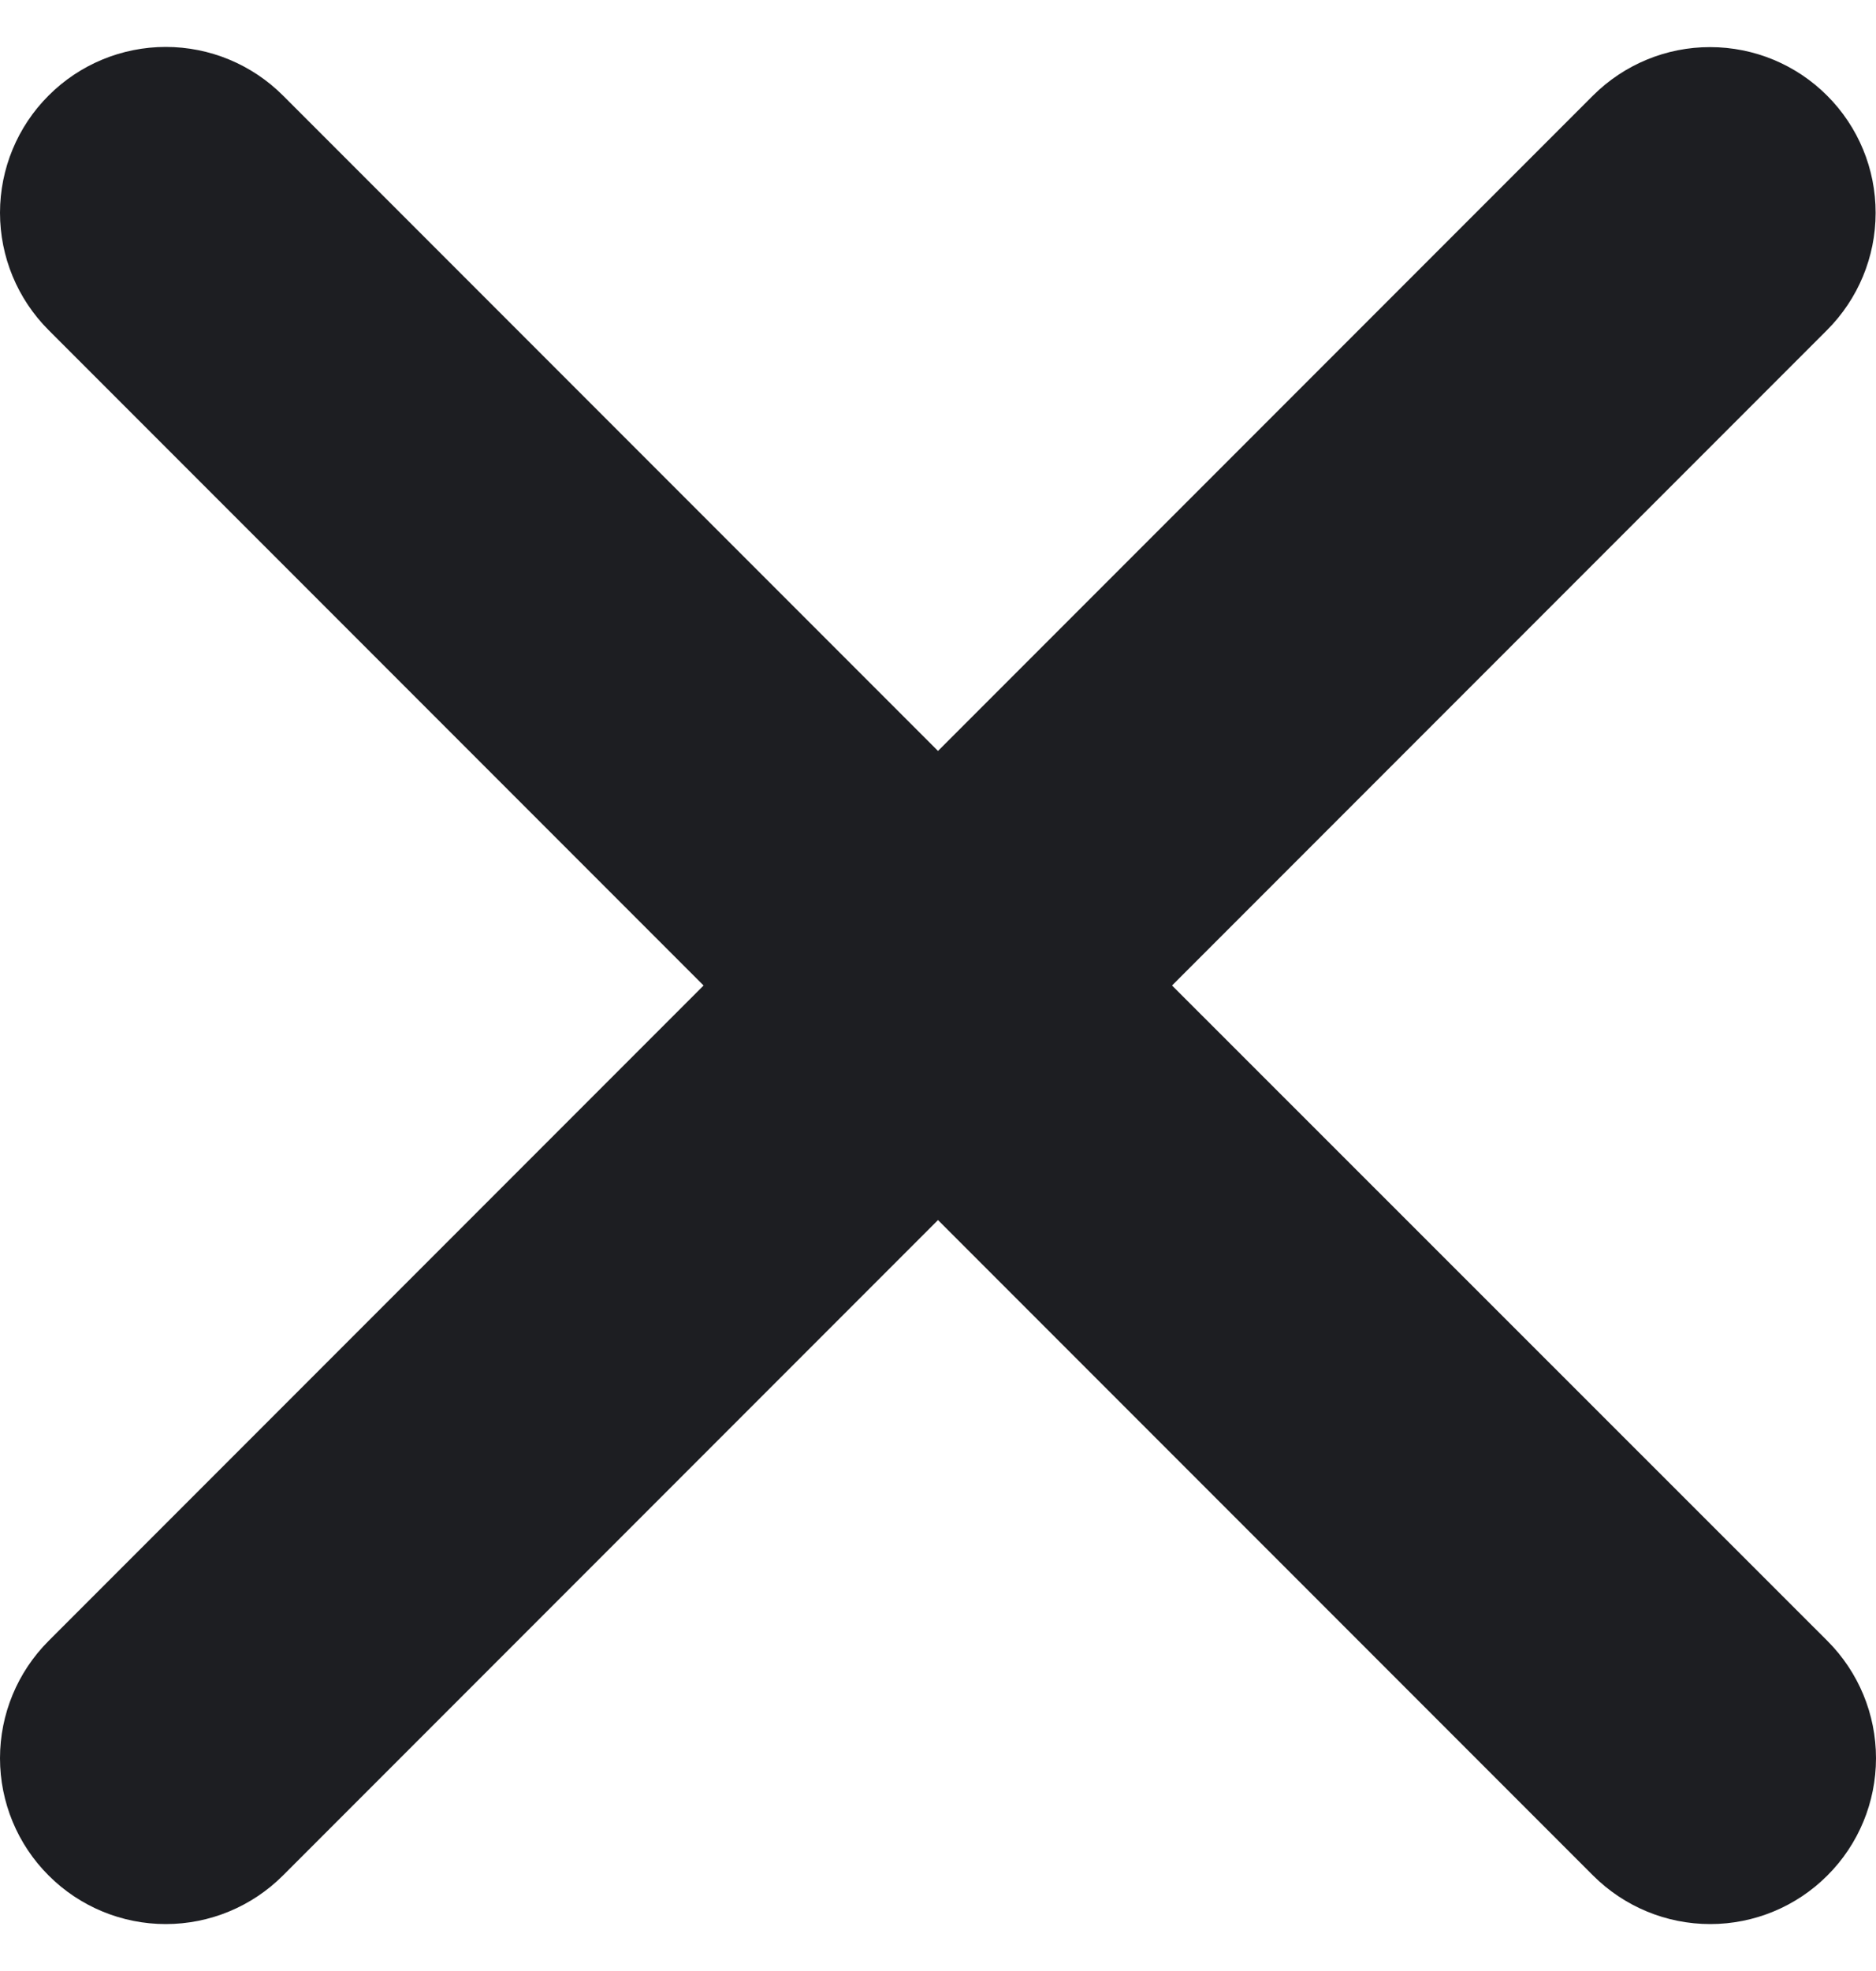 <svg width="20" height="21" viewBox="0 0 20 21" fill="none" xmlns="http://www.w3.org/2000/svg">
<path id="Vector" d="M12.495 10.5L19.478 3.517C19.809 3.186 19.996 2.737 19.996 2.269C19.997 1.8 19.811 1.351 19.48 1.02C19.149 0.688 18.7 0.502 18.232 0.502C17.764 0.501 17.315 0.687 16.983 1.018L10 8.001L3.017 1.018C2.685 0.686 2.236 0.5 1.767 0.5C1.299 0.5 0.849 0.686 0.518 1.018C0.186 1.349 0 1.799 0 2.267C0 2.736 0.186 3.185 0.518 3.517L7.501 10.5L0.518 17.483C0.186 17.815 0 18.264 0 18.733C0 19.201 0.186 19.651 0.518 19.982C0.849 20.314 1.299 20.5 1.767 20.5C2.236 20.5 2.685 20.314 3.017 19.982L10 12.999L16.983 19.982C17.315 20.314 17.764 20.5 18.233 20.5C18.701 20.5 19.151 20.314 19.482 19.982C19.814 19.651 20 19.201 20 18.733C20 18.264 19.814 17.815 19.482 17.483L12.495 10.5Z" fill="#1D1E22"/>
</svg>
